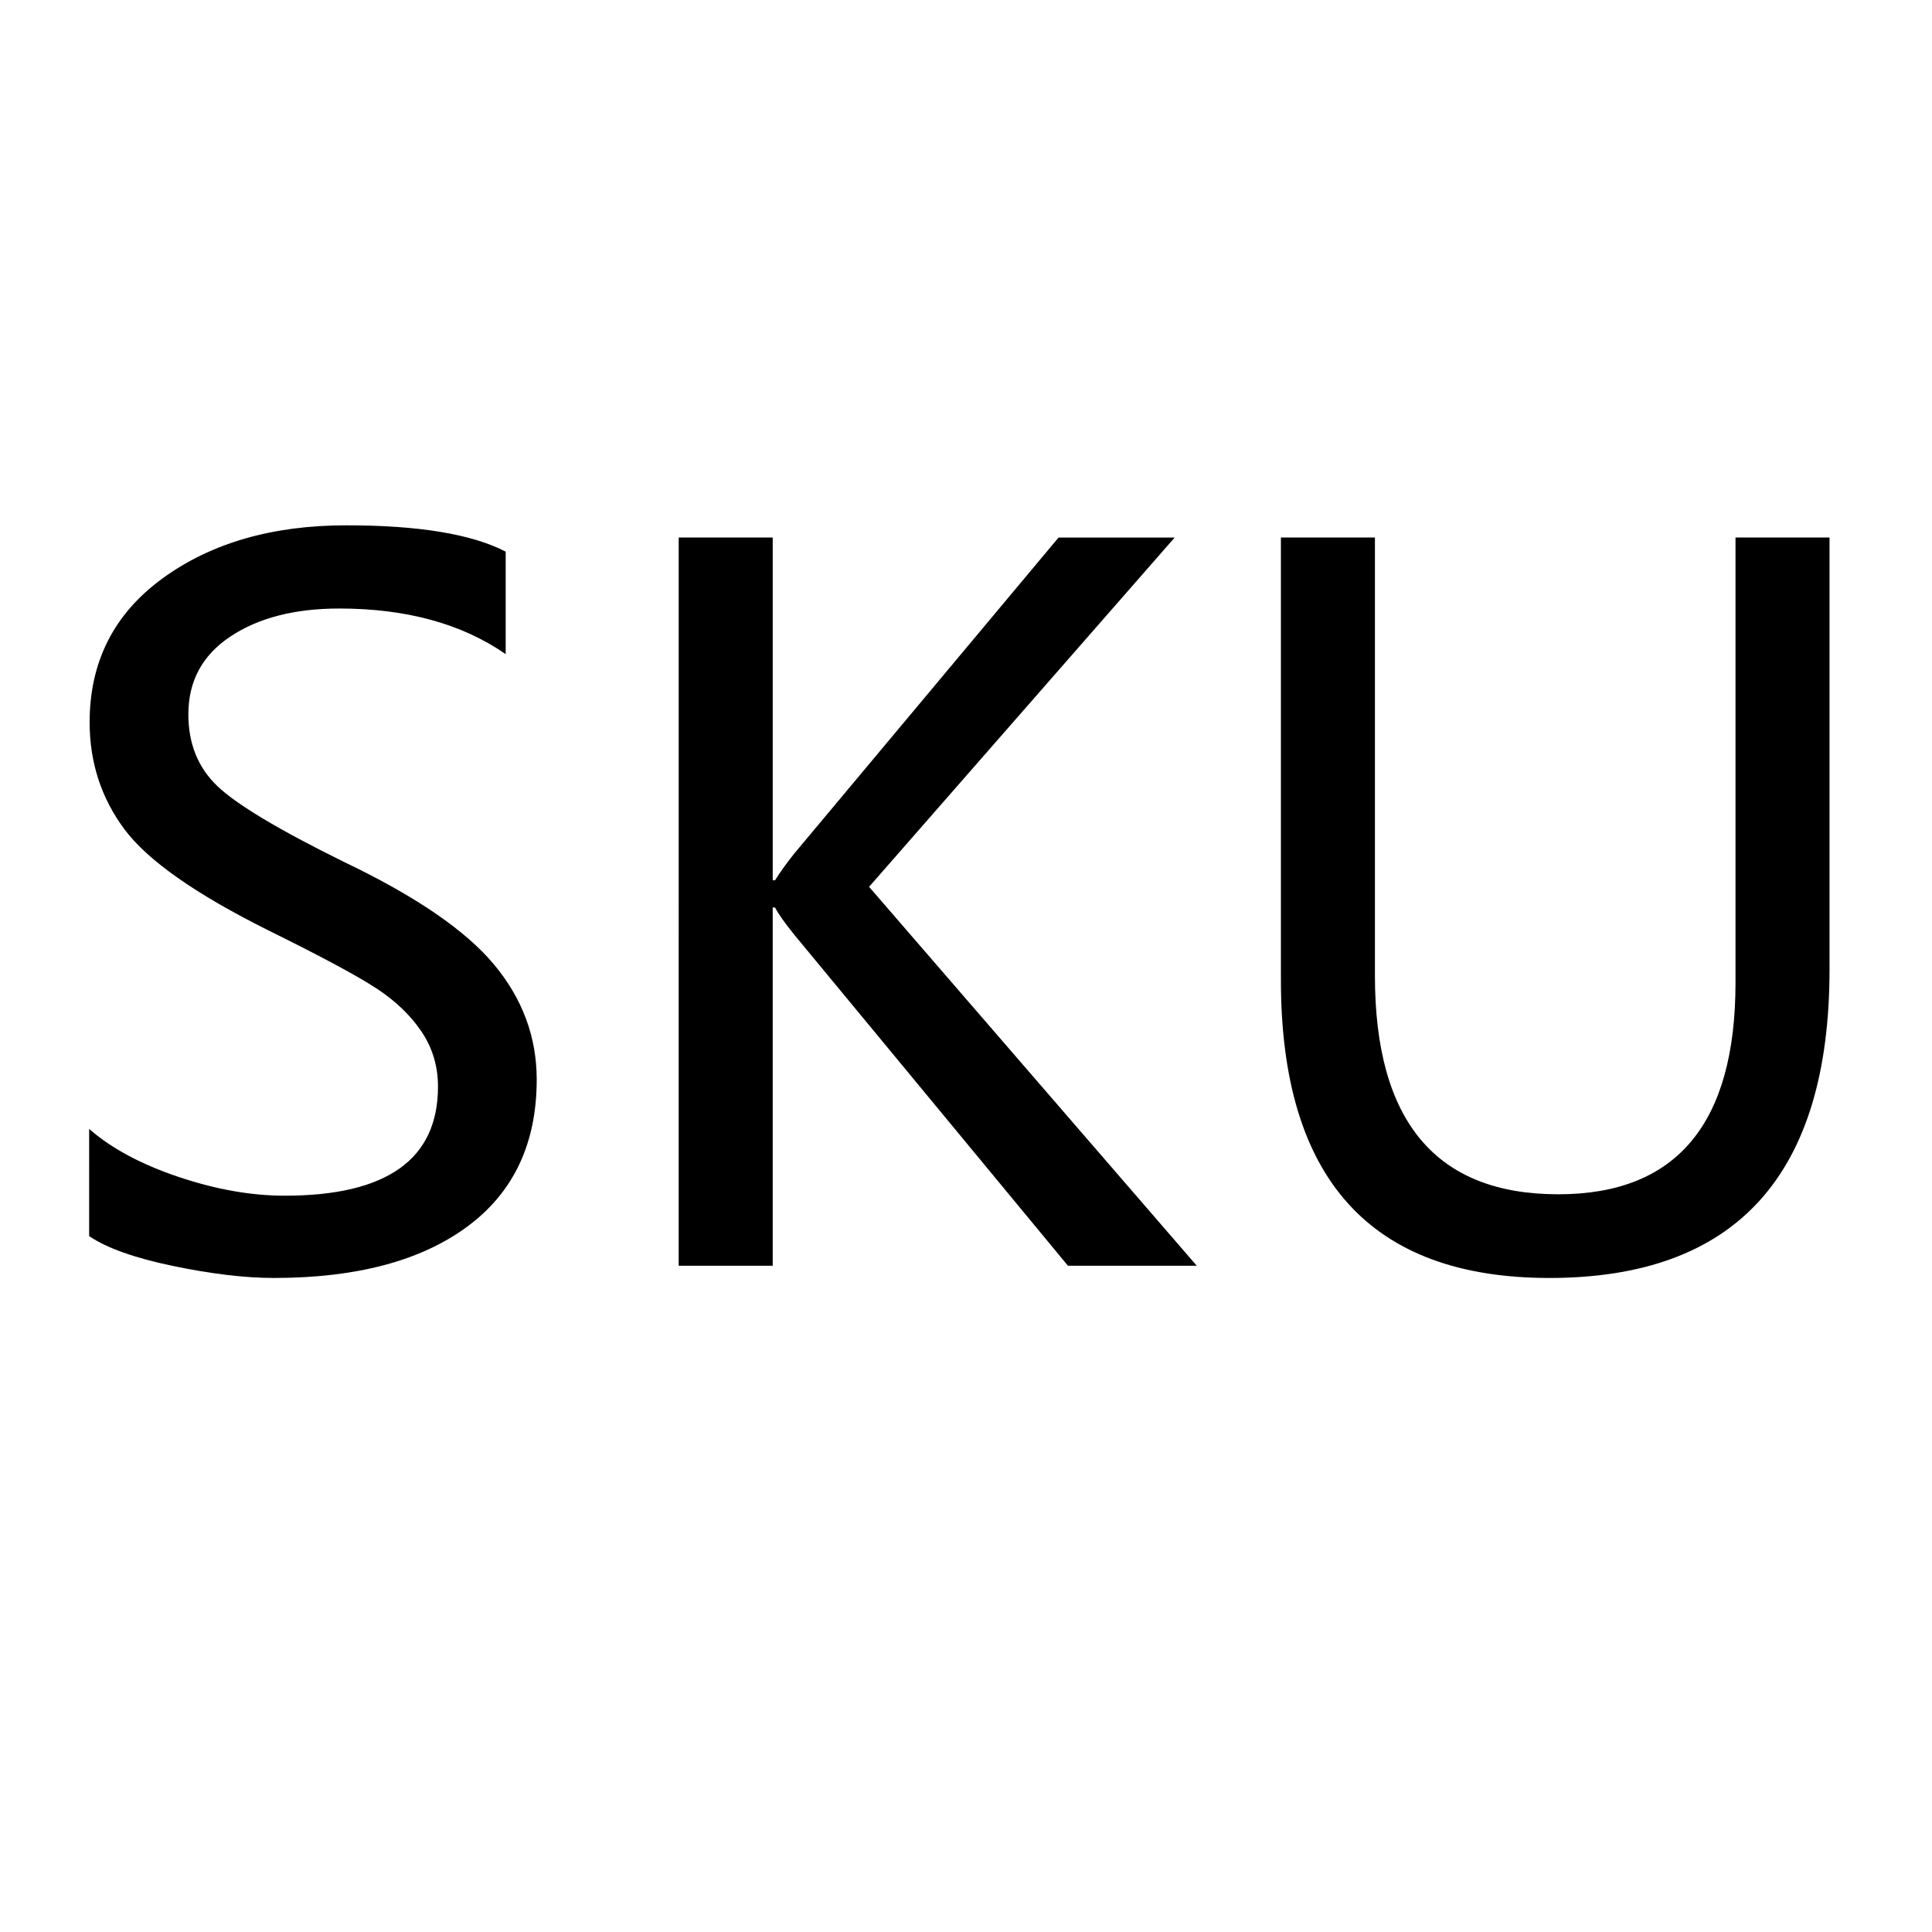 <?xml version="1.0" standalone="no"?><!DOCTYPE svg PUBLIC "-//W3C//DTD SVG 1.1//EN" "http://www.w3.org/Graphics/SVG/1.1/DTD/svg11.dtd"><svg t="1531832752256" class="icon" style="" viewBox="0 0 1024 1024" version="1.1" xmlns="http://www.w3.org/2000/svg" p-id="8073" xmlns:xlink="http://www.w3.org/1999/xlink" width="18" height="18"><defs><style type="text/css"></style></defs><path d="M47.252 598.359c11.791 10.307 27.571 18.775 47.345 25.416 19.763 6.646 38.533 9.969 56.315 9.969 54.154 0 81.229-19.272 81.229-57.81 0-10.793-2.908-20.516-8.719-29.153-5.816-8.637-13.788-16.276-23.921-22.922s-29.153-16.86-57.062-30.648c-38.707-19.272-64.205-37.166-76.493-53.693-12.293-16.532-18.442-35.425-18.442-56.689 0-32.056 12.872-57.472 38.62-76.247 25.748-18.77 58.22-28.155 97.428-28.155 38.374 0 66.529 4.649 84.47 13.952l0 54.318c-23.255-16.108-52.659-24.172-88.207-24.172-23.588 0-42.819 4.946-57.687 14.828-14.868 9.887-22.298 23.629-22.298 41.236 0 15.616 5.146 28.324 15.447 38.124 10.296 9.8 32.64 23.168 67.026 40.115 37.873 18.109 64.369 36.214 79.488 54.318 15.114 18.109 22.676 38.461 22.676 61.051 0 33.884-12.298 59.884-36.879 77.988-24.586 18.104-58.726 27.162-102.41 27.162-15.288 0-33.101-2.12-53.448-6.354-20.352-4.234-35.18-9.508-44.477-15.826L47.252 598.359z" p-id="8074"></path><path d="M634.307 670.868l-68.275 0L421.012 495.457c-4.982-6.144-8.392-10.967-10.214-14.454l-1.244 0 0 189.87-49.833 0L359.721 284.902l49.833 0 0 181.652 1.244 0c2.821-4.485 6.231-9.221 10.214-14.203l140.037-167.444 61.548 0L460.631 470.036 634.307 670.868z" p-id="8075"></path><path d="M969.692 513.638c0 109.138-49.505 163.712-148.506 163.712-94.853 0-142.28-52.659-142.28-157.972L678.907 284.902l49.833 0 0 232.228c0 77.245 32.389 115.866 97.172 115.866 62.623 0 93.942-37.376 93.942-112.123L919.854 284.902l49.833 0L969.687 513.638z" p-id="8076"></path></svg>